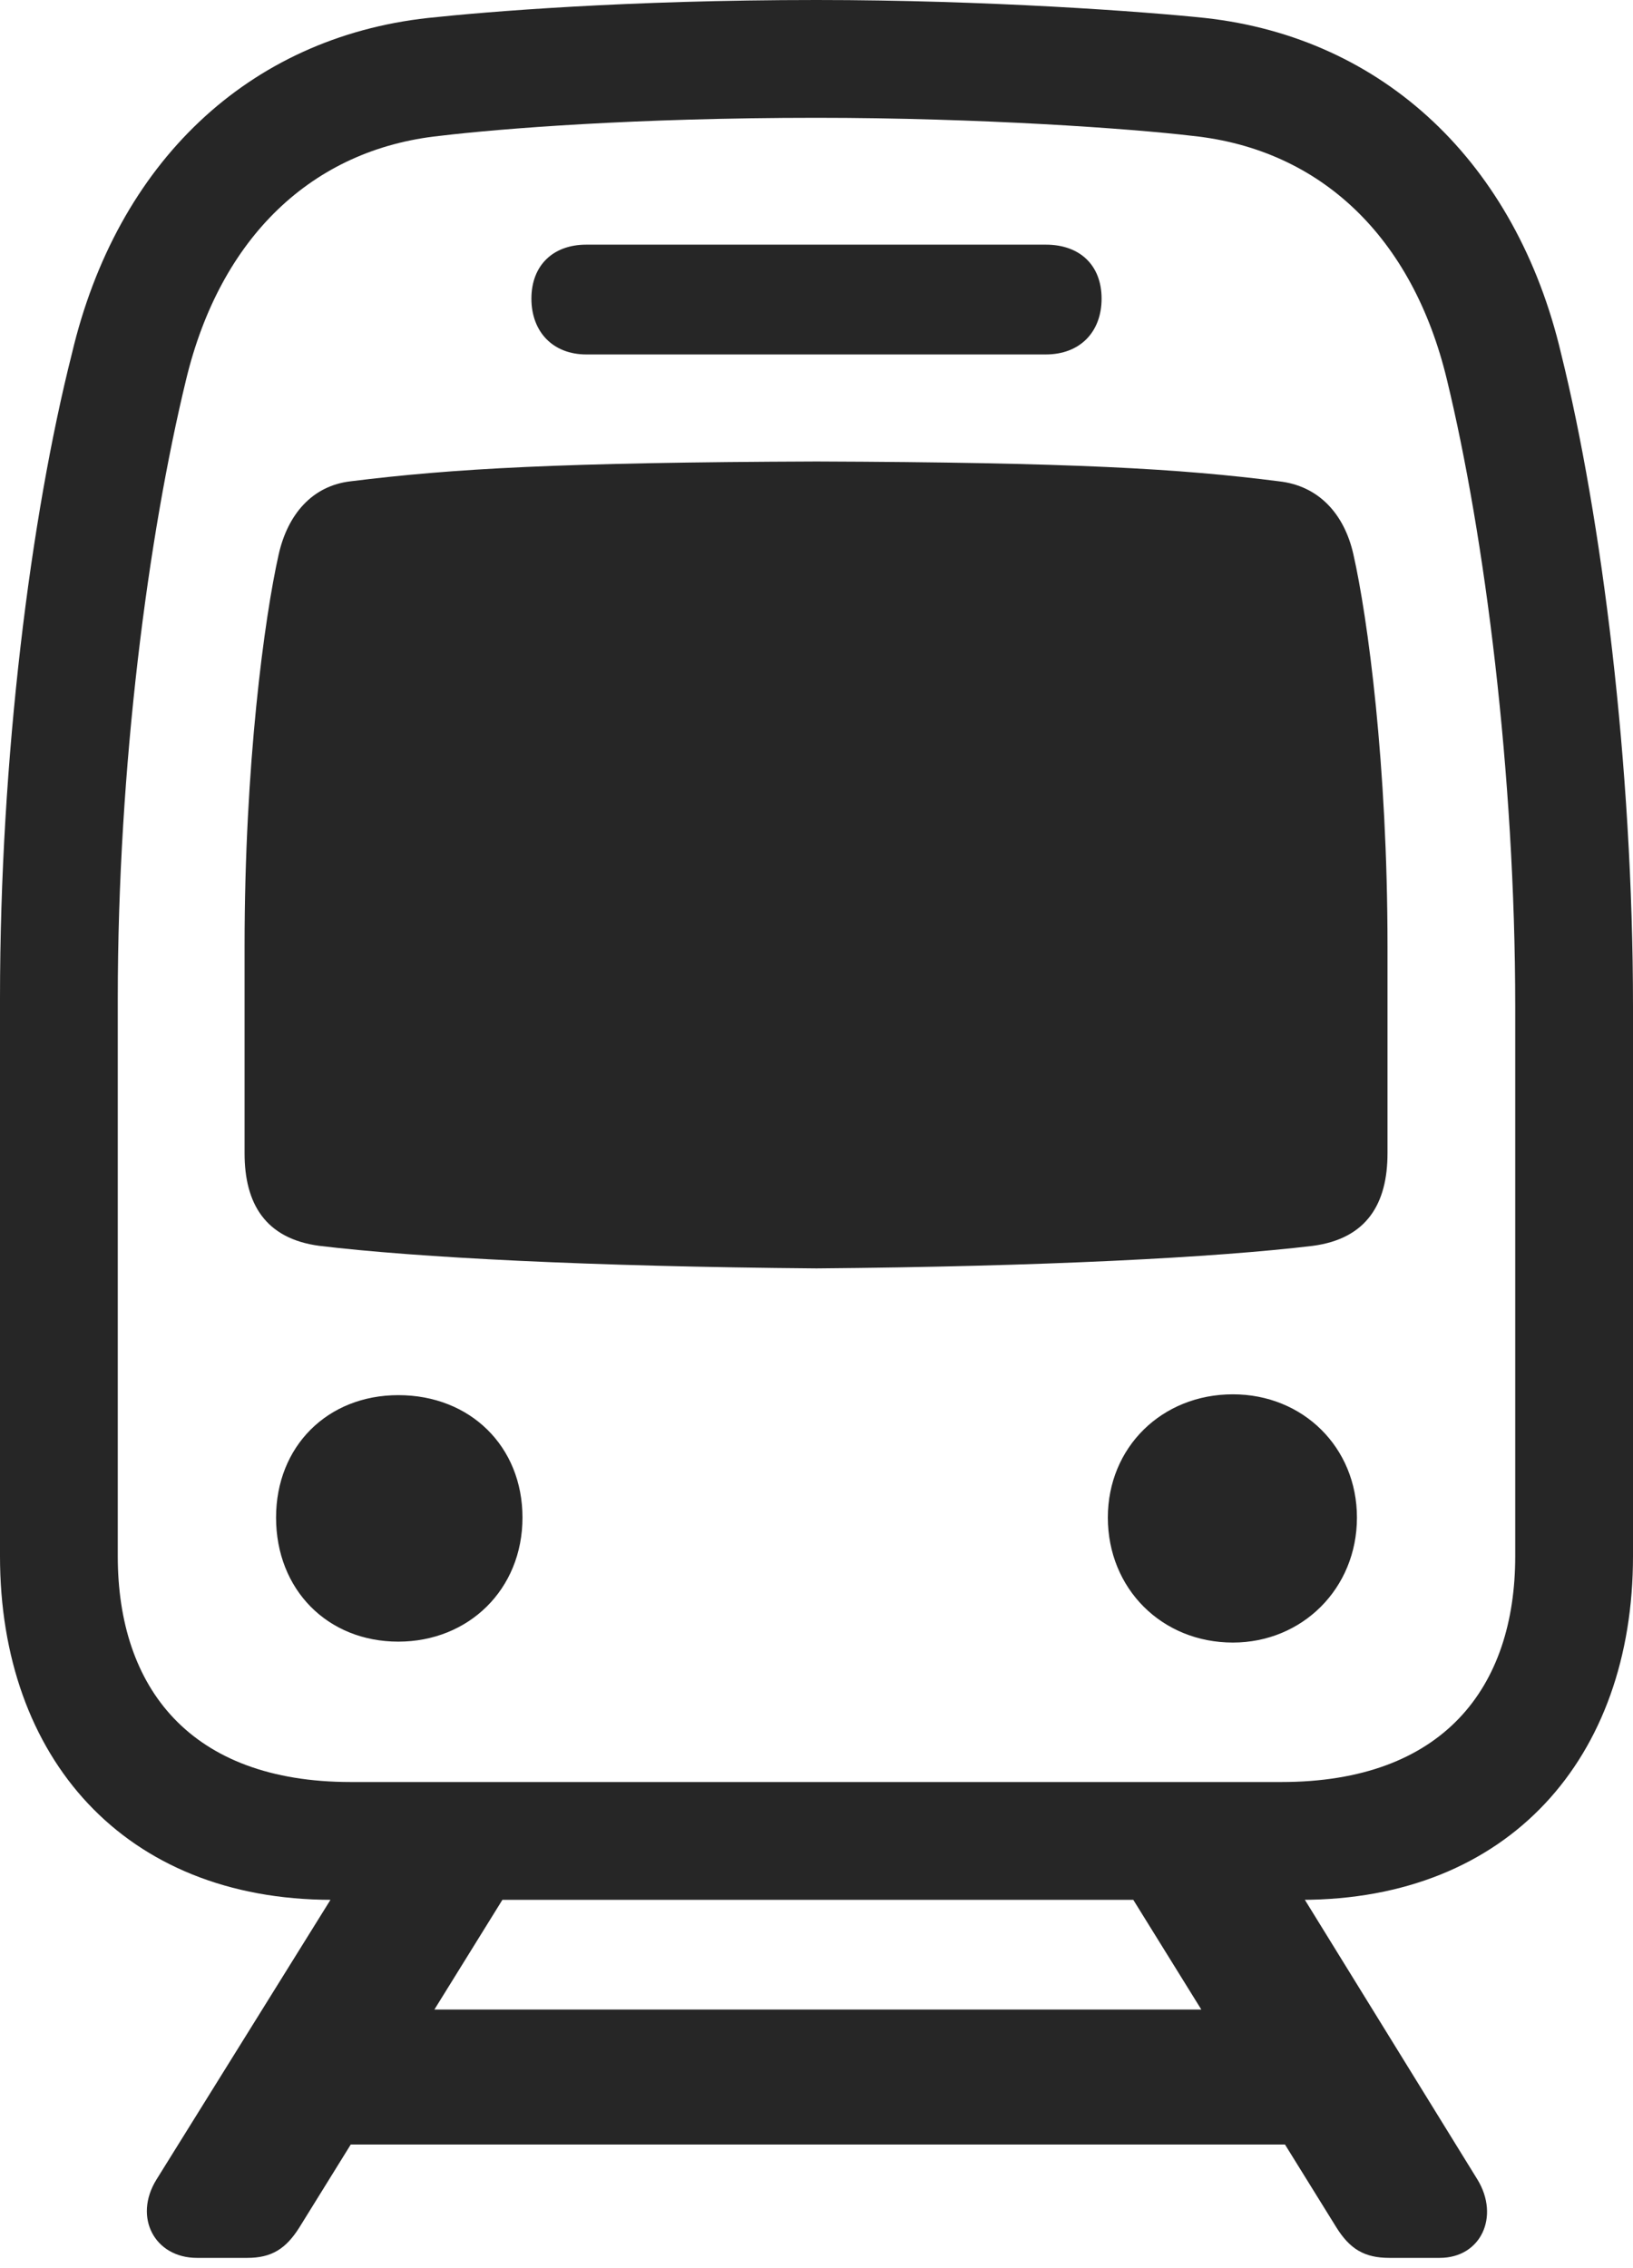 <?xml version="1.0" encoding="UTF-8"?>
<!--Generator: Apple Native CoreSVG 175.5-->
<!DOCTYPE svg
PUBLIC "-//W3C//DTD SVG 1.1//EN"
       "http://www.w3.org/Graphics/SVG/1.1/DTD/svg11.dtd">
<svg version="1.1" xmlns="http://www.w3.org/2000/svg" xmlns:xlink="http://www.w3.org/1999/xlink" width="17.734" height="24.619">
 <g>
  <rect height="24.619" opacity="0" width="17.734" x="0" y="0"/>
  <path d="M3.604 20.625L14.131 20.625C16.387 20.625 17.734 19.082 17.734 16.895L17.734 10.928C17.734 8.311 17.393 5.615 16.953 3.838C16.465 1.768 15.029 0.41 13.086 0.195C12.441 0.127 10.732 0 8.867 0C6.807 0 5.283 0.127 4.648 0.195C2.695 0.41 1.27 1.768 0.781 3.838C0.332 5.615 0 8.223 0 10.84L0 16.895C0 19.082 1.348 20.625 3.604 20.625ZM3.809 19.346C2.061 19.346 1.279 18.32 1.279 16.895L1.279 10.84C1.279 8.311 1.611 5.811 2.021 4.121C2.393 2.578 3.389 1.621 4.775 1.475C5.439 1.396 6.895 1.279 8.867 1.279C10.645 1.279 12.285 1.396 12.949 1.475C14.346 1.621 15.342 2.578 15.713 4.121C16.123 5.811 16.455 8.398 16.455 10.928L16.455 16.895C16.455 18.32 15.674 19.346 13.916 19.346ZM6.367 3.848L11.357 3.848C11.729 3.848 11.963 3.604 11.963 3.242C11.963 2.881 11.729 2.656 11.357 2.656L6.367 2.656C6.006 2.656 5.771 2.881 5.771 3.242C5.771 3.604 6.006 3.848 6.367 3.848ZM8.867 13.77C11.318 13.75 13.203 13.652 14.258 13.525C14.844 13.447 15.068 13.066 15.068 12.52L15.068 10.273C15.068 8.301 14.854 6.709 14.697 6.016C14.6 5.586 14.326 5.273 13.887 5.225C12.812 5.088 11.65 5.02 8.867 5.01C6.074 5.02 4.912 5.088 3.809 5.225C3.389 5.273 3.125 5.586 3.027 6.016C2.871 6.709 2.656 8.301 2.656 10.273L2.656 12.52C2.656 13.066 2.881 13.447 3.467 13.525C4.521 13.652 6.406 13.75 8.867 13.77ZM4.326 17.822C5.088 17.822 5.674 17.256 5.674 16.475C5.674 15.703 5.107 15.146 4.326 15.146C3.555 15.146 2.998 15.703 2.998 16.475C2.998 17.256 3.555 17.822 4.326 17.822ZM13.389 17.832C14.141 17.832 14.736 17.246 14.736 16.475C14.736 15.713 14.15 15.137 13.389 15.137C12.617 15.137 12.031 15.713 12.031 16.475C12.031 17.246 12.617 17.832 13.389 17.832ZM2.139 24.512L2.686 24.512C2.949 24.512 3.105 24.414 3.252 24.18L6.025 19.707L4.16 19.707L1.699 23.662C1.445 24.072 1.68 24.512 2.139 24.512ZM2.998 23.281L14.766 23.281L14.766 21.816L2.998 21.816ZM15.088 24.512L15.635 24.512C16.084 24.512 16.289 24.062 16.045 23.662L13.604 19.707L11.738 19.707L14.512 24.18C14.658 24.414 14.815 24.512 15.088 24.512Z" fill="#000000" fill-opacity="0.85"/>
 </g>
</svg>
